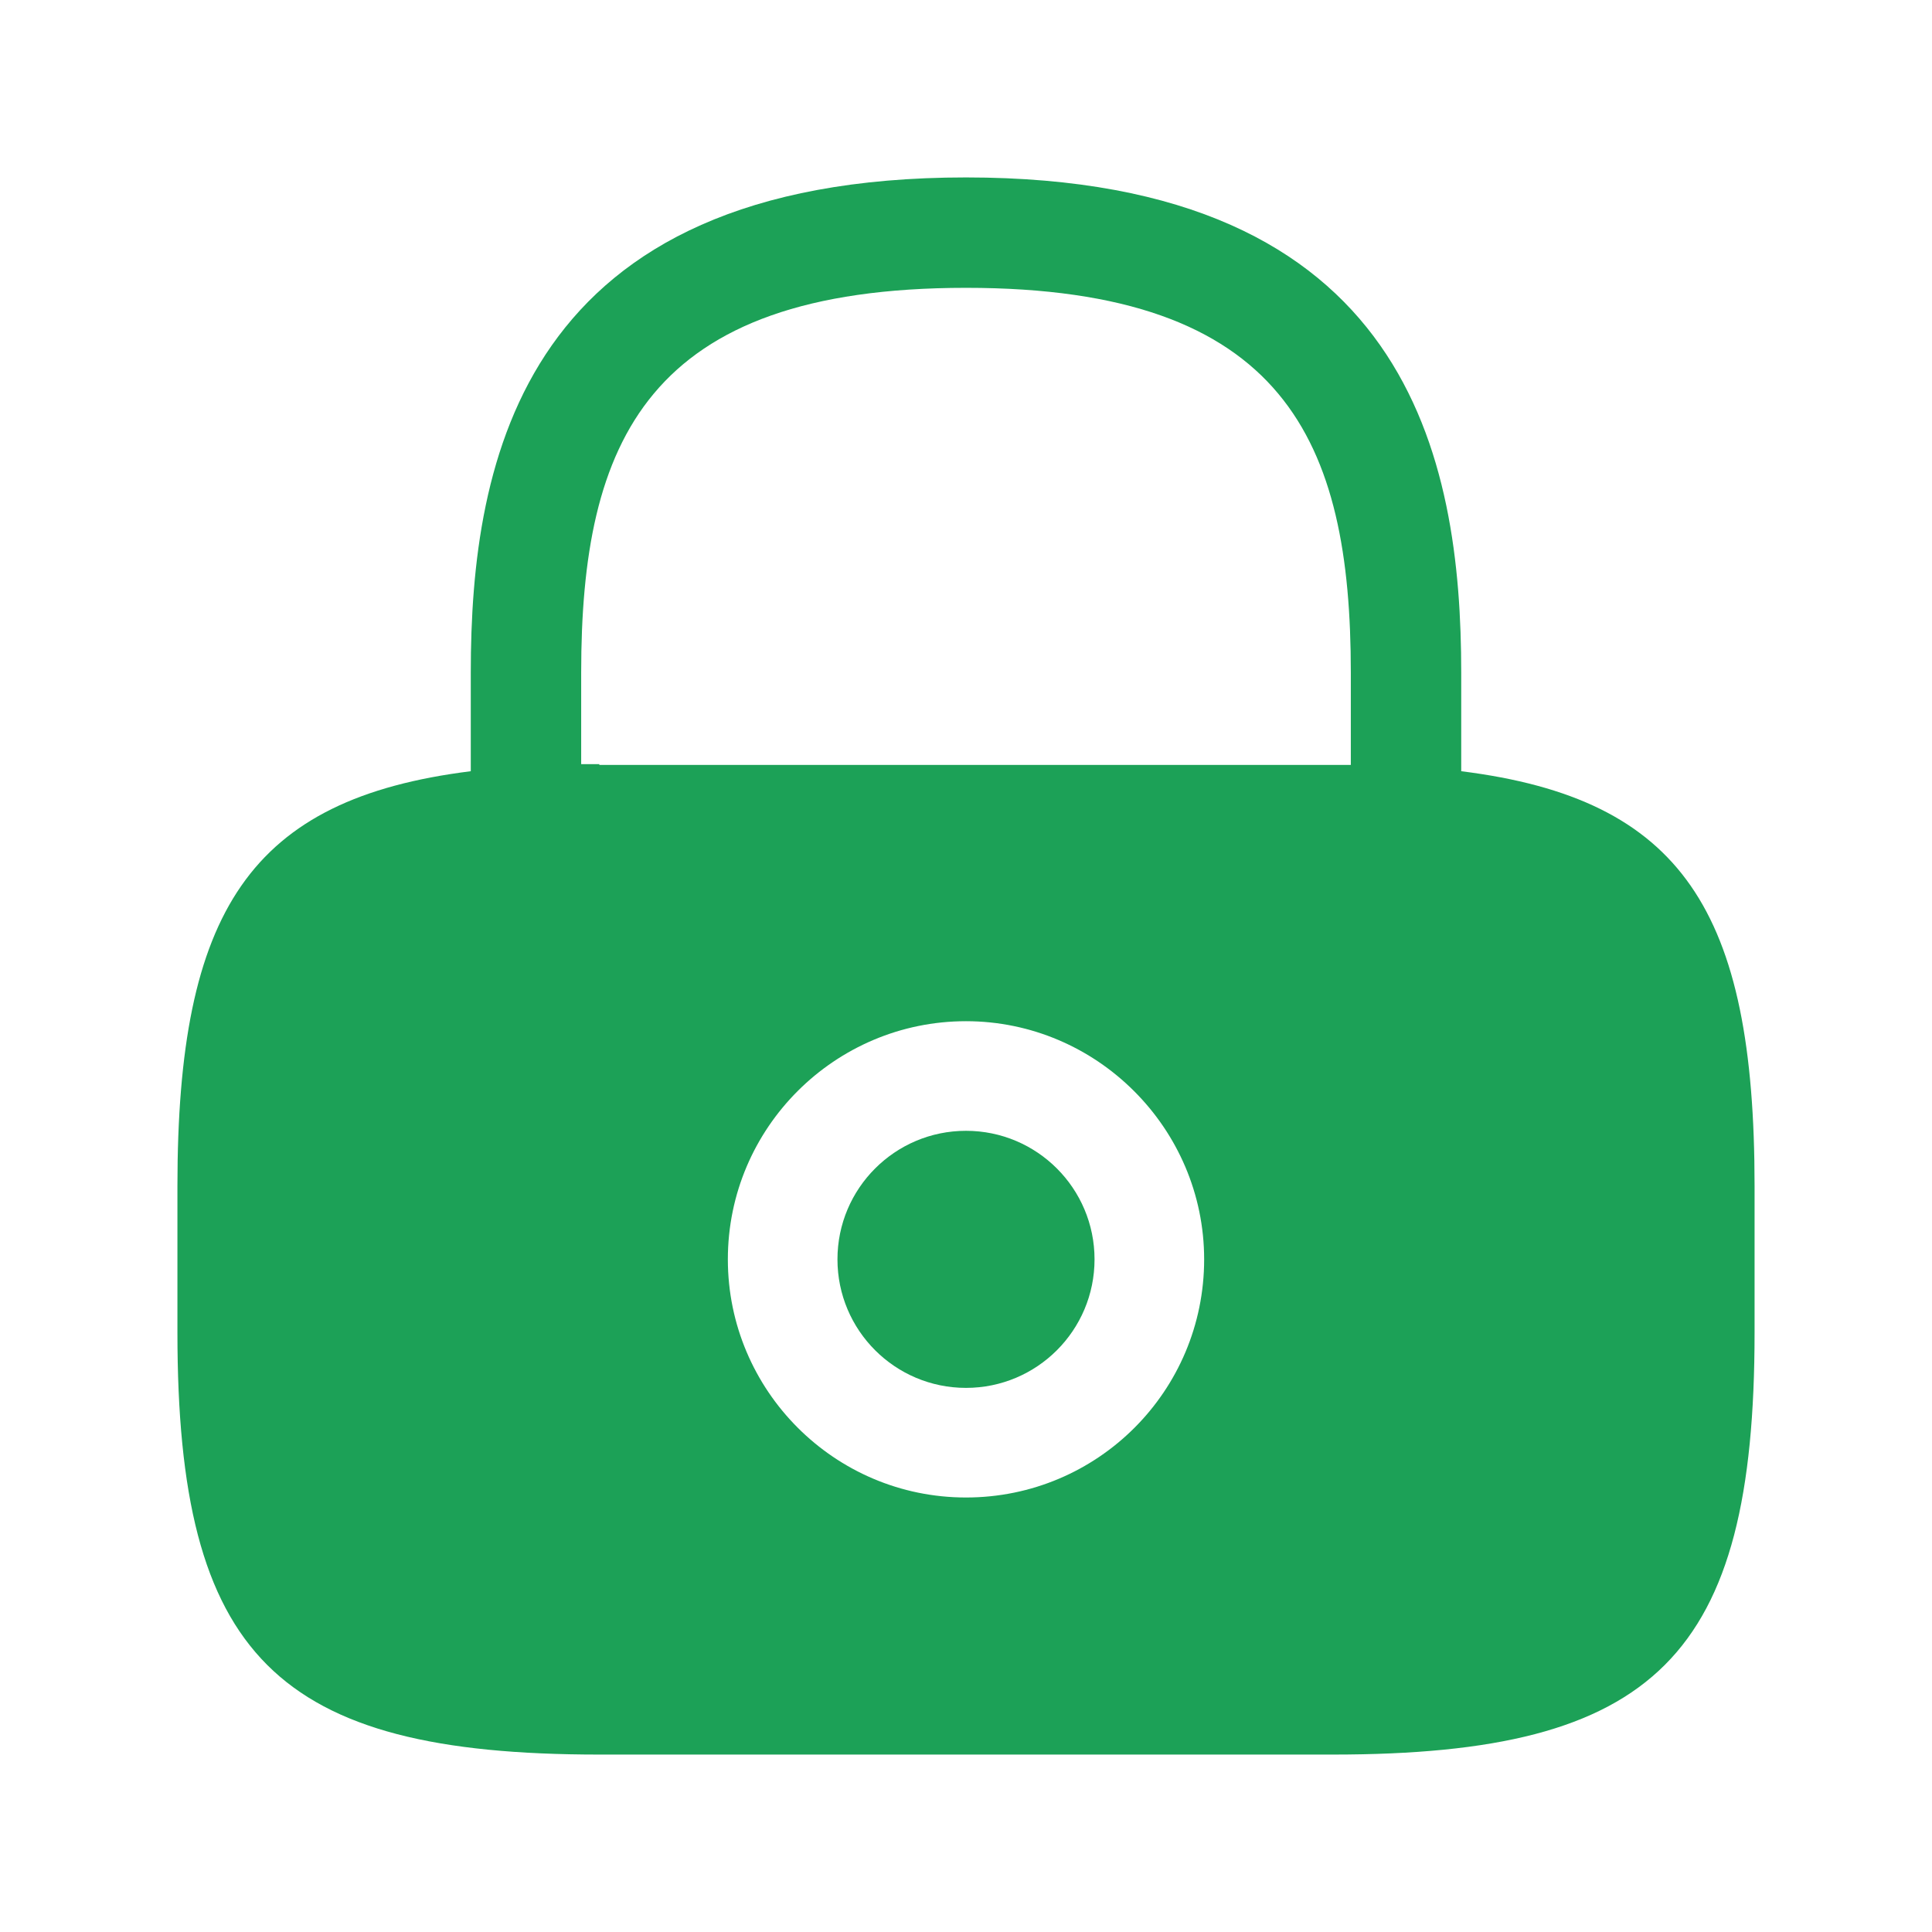 <svg width="49" height="49" viewBox="0 0 49 49" fill="none" xmlns="http://www.w3.org/2000/svg">
<path d="M24.5 35.2C26.3 35.2 27.76 33.741 27.76 31.94C27.76 30.14 26.3 28.68 24.5 28.68C22.7 28.68 21.24 30.14 21.24 31.94C21.24 33.741 22.7 35.2 24.5 35.2Z" fill="#1CA157"/>
<path d="M37.06 19.56V17.06C37.06 11.66 35.76 4.5 24.5 4.5C13.24 4.5 11.94 11.66 11.94 17.06V19.56C6.34 20.26 4.5 23.1 4.5 30.08V33.8C4.5 42 7 44.5 15.2 44.5H33.8C42 44.5 44.5 42 44.5 33.8V30.08C44.5 23.1 42.66 20.26 37.06 19.56ZM24.5 37.98C21.16 37.98 18.46 35.26 18.46 31.94C18.46 28.6 21.18 25.9 24.5 25.9C27.82 25.9 30.54 28.62 30.54 31.94C30.54 35.28 27.84 37.98 24.5 37.98ZM15.2 19.38C15.04 19.38 14.9 19.38 14.74 19.38V17.06C14.74 11.2 16.4 7.3 24.5 7.3C32.6 7.3 34.26 11.2 34.26 17.06V19.4C34.1 19.4 33.96 19.4 33.8 19.4H15.2V19.38Z" fill="#1CA157"/>
</svg>
